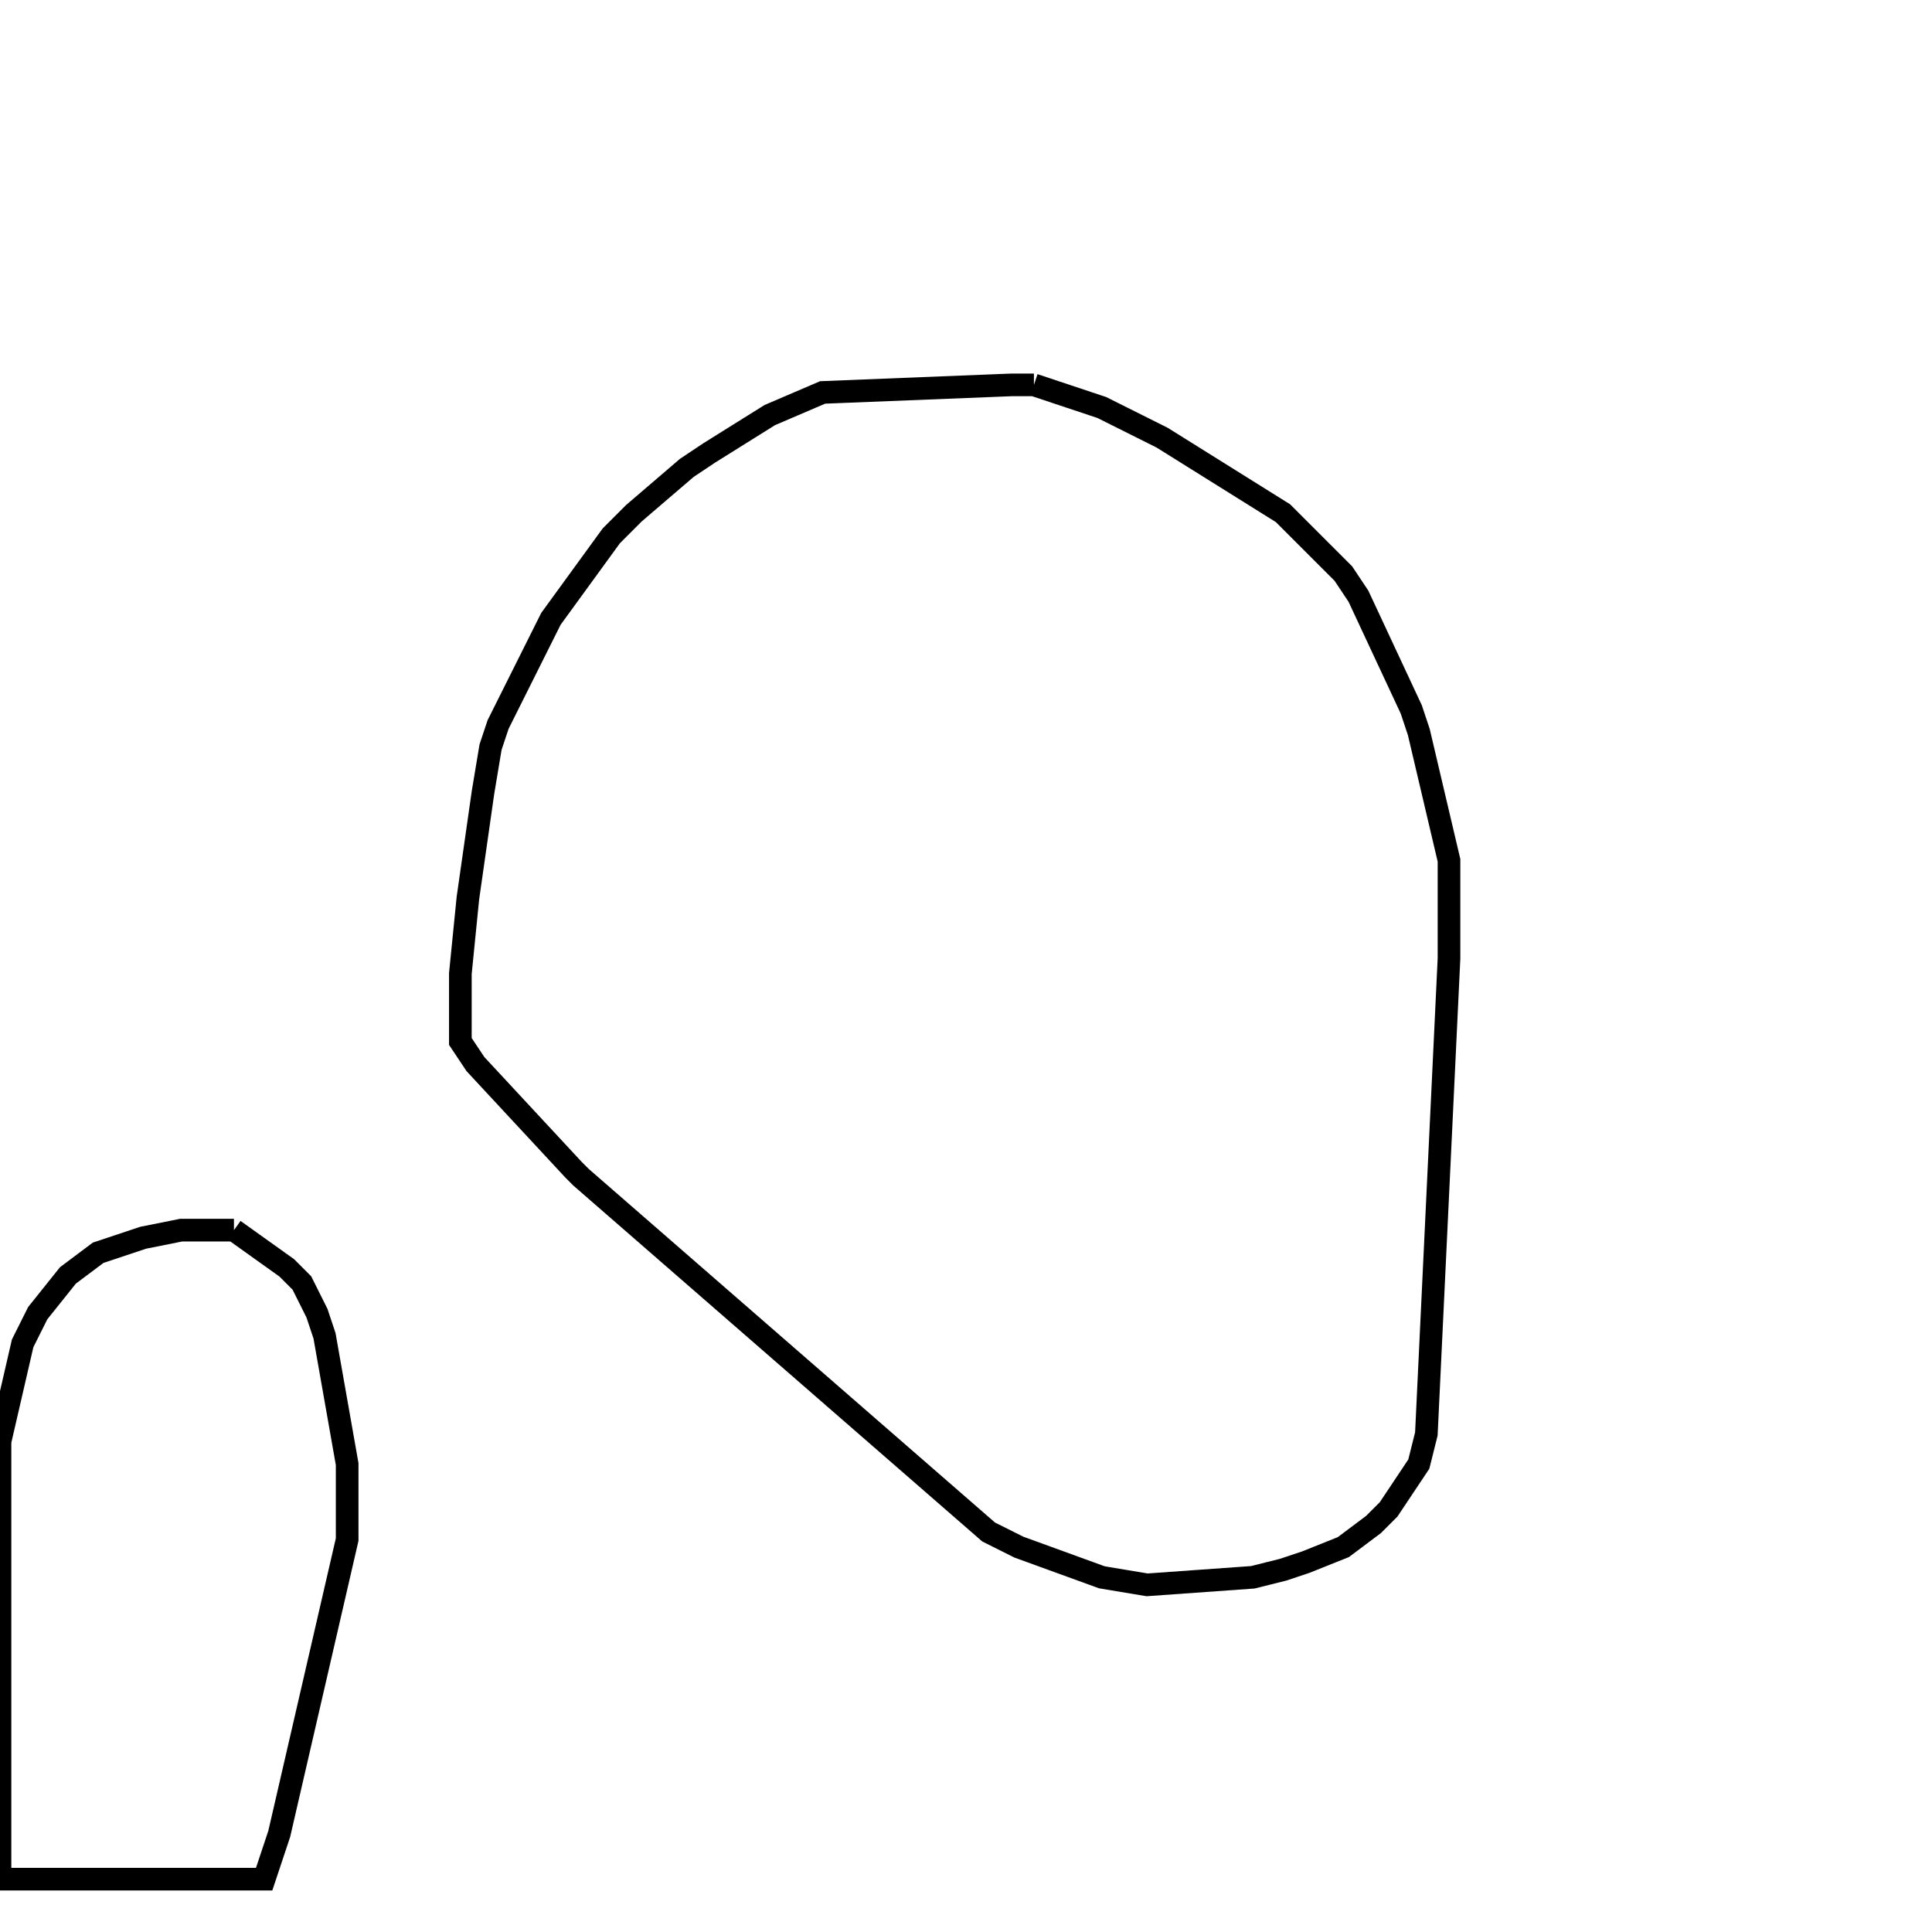 <svg width="256" height="256" xmlns="http://www.w3.org/2000/svg" fill-opacity="0" stroke="black" stroke-width="3" ><path d="M137 51 146 54 154 58 170 68 178 76 180 79 187 94 188 97 192 114 192 127 189 190 188 194 184 200 182 202 178 205 173 207 170 208 166 209 152 210 146 209 135 205 131 203 77 156 76 155 63 141 61 138 61 129 62 119 64 105 65 99 66 96 73 82 81 71 84 68 91 62 94 60 102 55 109 52 134 51 137 51 "/><path d="M31 163 38 168 40 170 42 174 43 177 46 194 46 204 37 243 35 249 0 249 0 191 3 178 5 174 9 169 13 166 19 164 24 163 31 163 "/></svg>